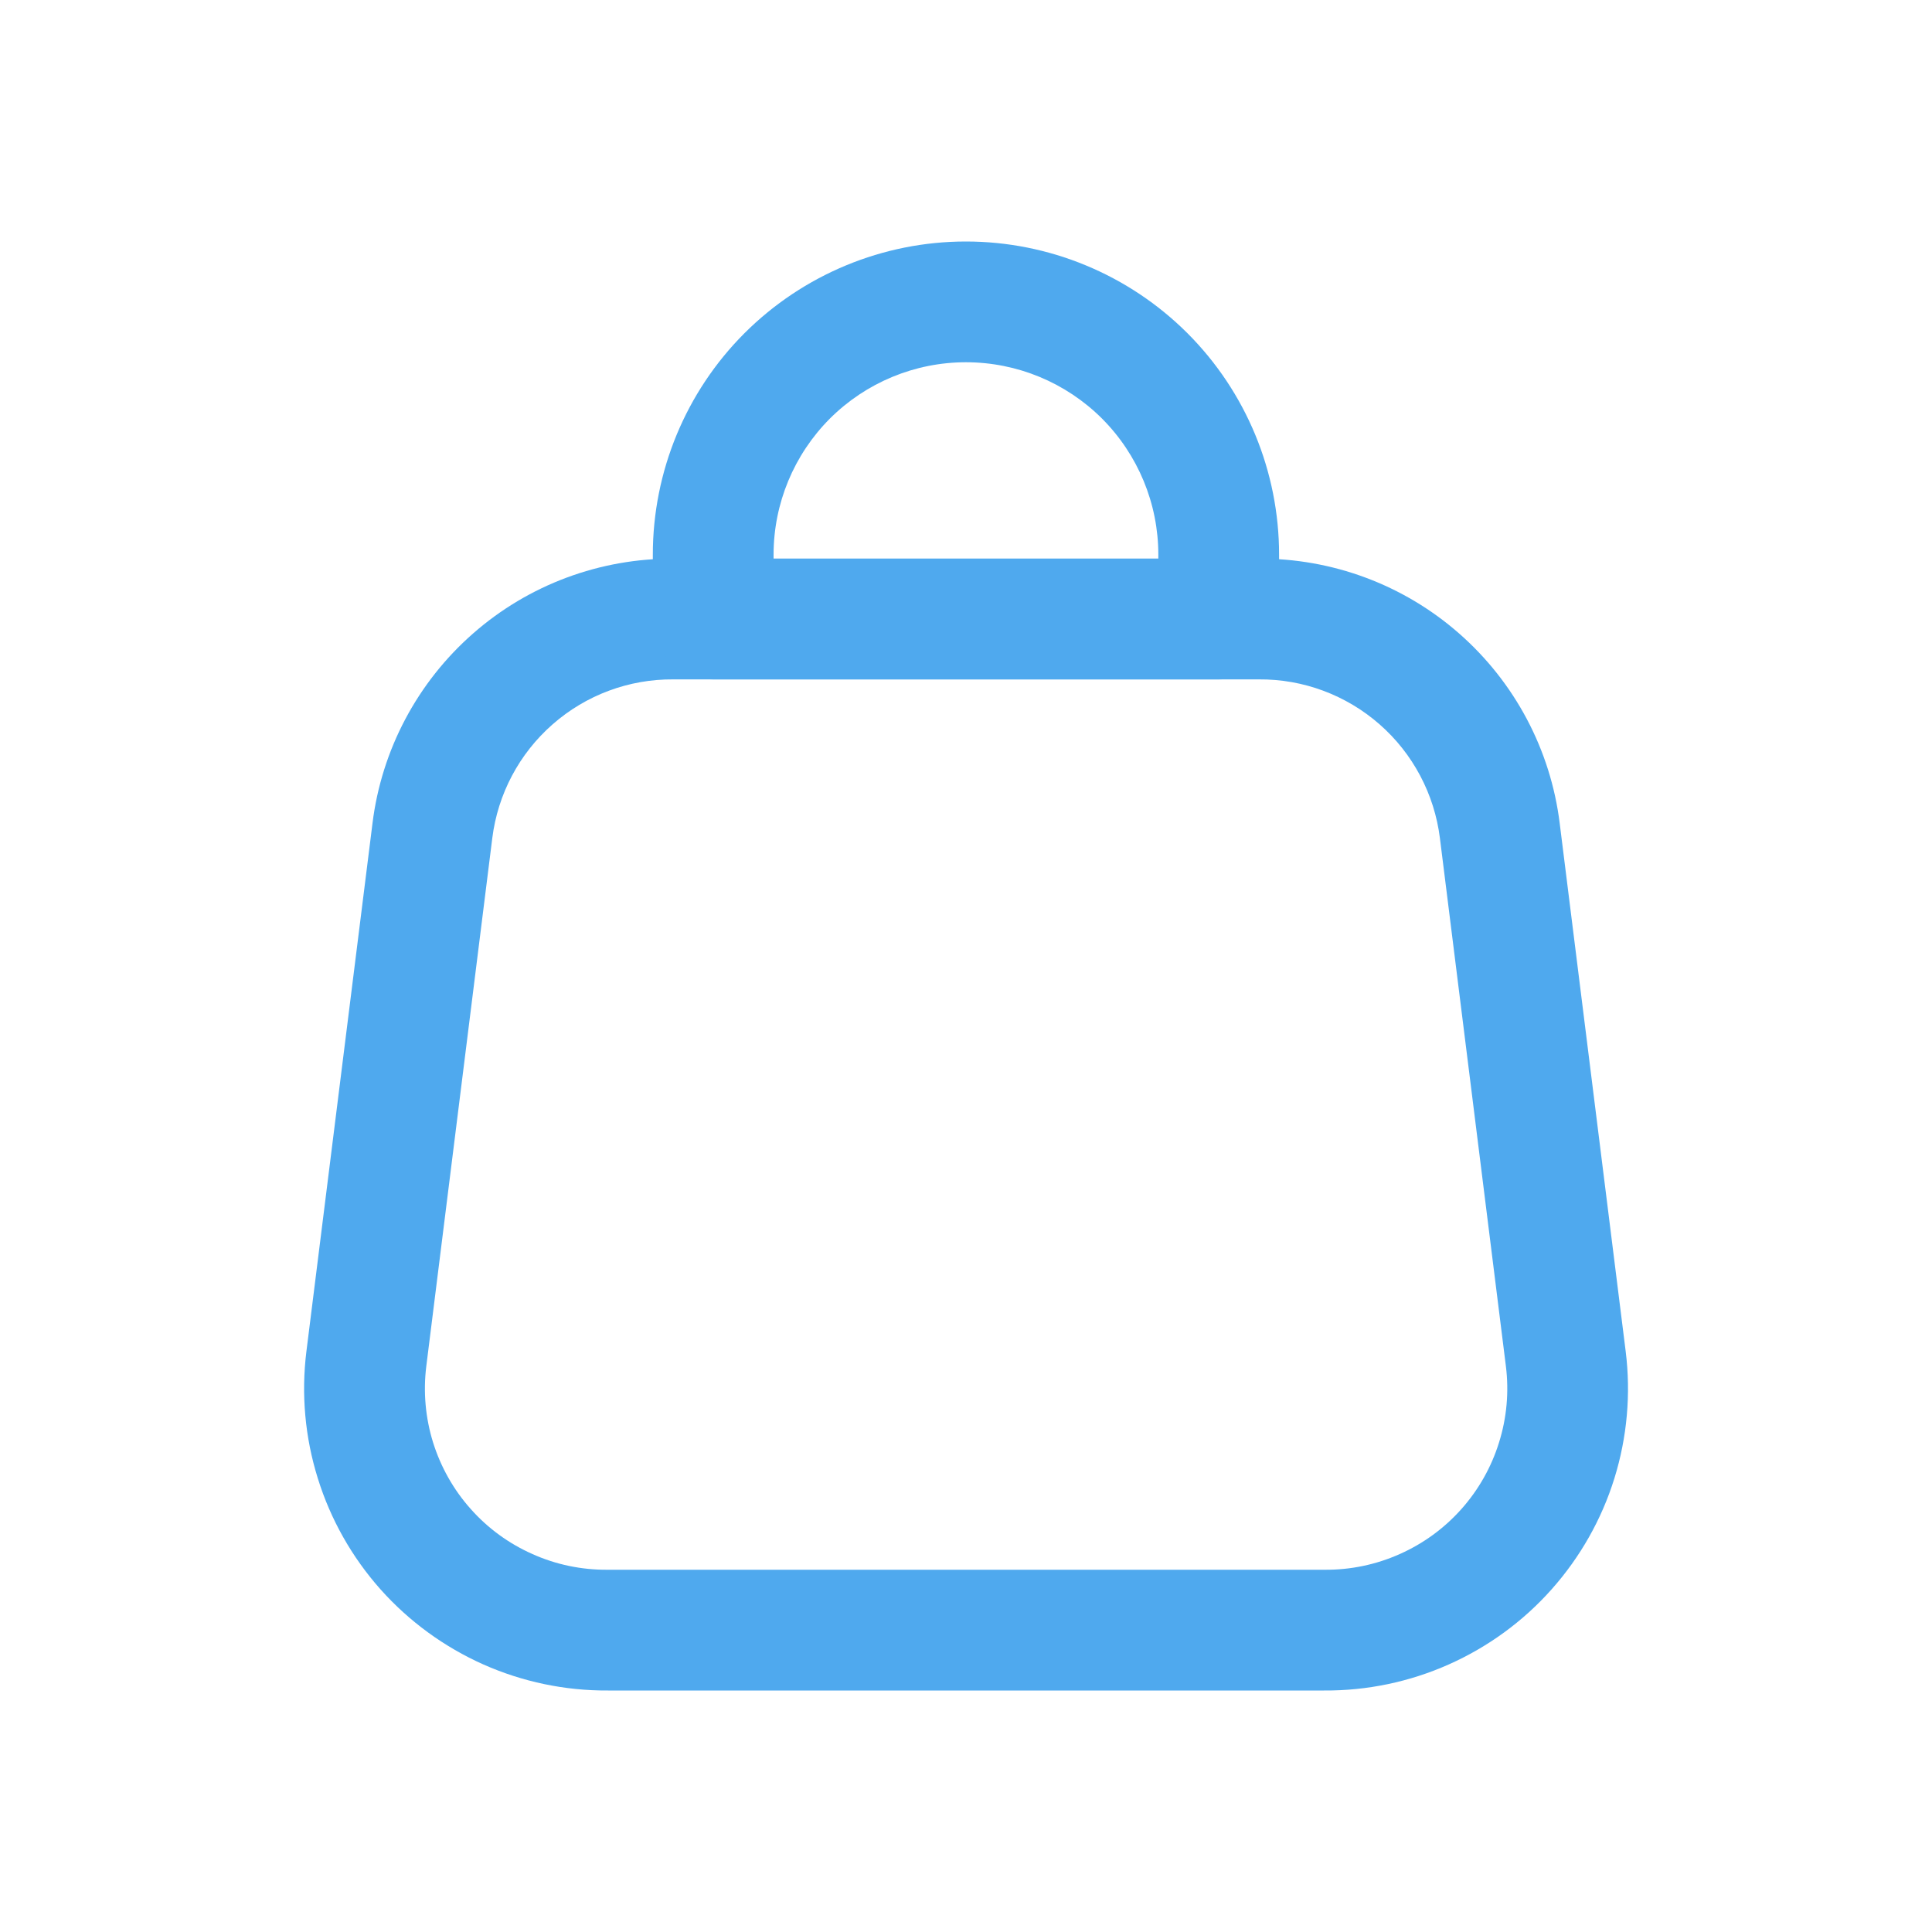 <svg width="20" height="20" viewBox="0 0 20 20" fill="none" xmlns="http://www.w3.org/2000/svg">
<g clip-path="url(#clip0_1_5171)">
<path fill-rule="evenodd" clip-rule="evenodd" d="M6.978 5.783H13.024C13.789 5.778 14.53 6.053 15.105 6.558C15.681 7.063 16.052 7.762 16.146 8.523L16.829 13.989C16.884 14.43 16.844 14.879 16.712 15.304C16.58 15.729 16.358 16.12 16.062 16.453C15.767 16.785 15.403 17.05 14.996 17.231C14.591 17.411 14.151 17.503 13.707 17.5H6.295C5.851 17.503 5.411 17.411 5.005 17.231C4.599 17.05 4.235 16.785 3.939 16.453C3.643 16.12 3.422 15.729 3.29 15.304C3.157 14.879 3.117 14.431 3.172 13.989L3.856 8.523C3.95 7.762 4.321 7.063 4.897 6.558C5.472 6.053 6.213 5.778 6.978 5.783ZM6.971 7.033C6.511 7.029 6.066 7.195 5.721 7.498C5.375 7.801 5.153 8.22 5.096 8.677L4.413 14.143C4.413 14.143 4.413 14.143 4.413 14.143C4.38 14.408 4.404 14.677 4.483 14.932C4.563 15.187 4.695 15.422 4.873 15.621C5.05 15.821 5.269 15.98 5.513 16.088C5.756 16.197 6.021 16.252 6.288 16.25L6.293 16.25L13.714 16.25C13.981 16.252 14.245 16.197 14.489 16.088C14.733 15.98 14.951 15.821 15.129 15.621C15.306 15.422 15.439 15.187 15.518 14.932C15.598 14.677 15.622 14.408 15.589 14.143C15.589 14.143 15.589 14.143 15.589 14.143L14.906 8.677C14.849 8.221 14.627 7.801 14.281 7.498C13.935 7.195 13.49 7.029 13.031 7.033L13.026 7.033L6.971 7.033Z" fill="#4FA9EE"/>
<path fill-rule="evenodd" clip-rule="evenodd" d="M9.999 3.75C9.471 3.75 8.965 3.96 8.591 4.333C8.218 4.707 8.008 5.213 8.008 5.742V5.783H11.991V5.742C11.991 5.213 11.781 4.707 11.408 4.333C11.034 3.96 10.528 3.75 9.999 3.75ZM7.707 3.449C8.315 2.842 9.14 2.5 9.999 2.5C10.859 2.5 11.684 2.842 12.292 3.449C12.9 4.057 13.241 4.882 13.241 5.742V6.408C13.241 6.754 12.961 7.033 12.616 7.033H7.383C7.038 7.033 6.758 6.754 6.758 6.408V5.742C6.758 4.882 7.099 4.057 7.707 3.449Z" fill="#4FA9EE"/>
</g>
<defs>
<clipPath id="clip0_1_5171">
<rect width="20" height="20" fill="white"/>
</clipPath>
</defs>
</svg>
